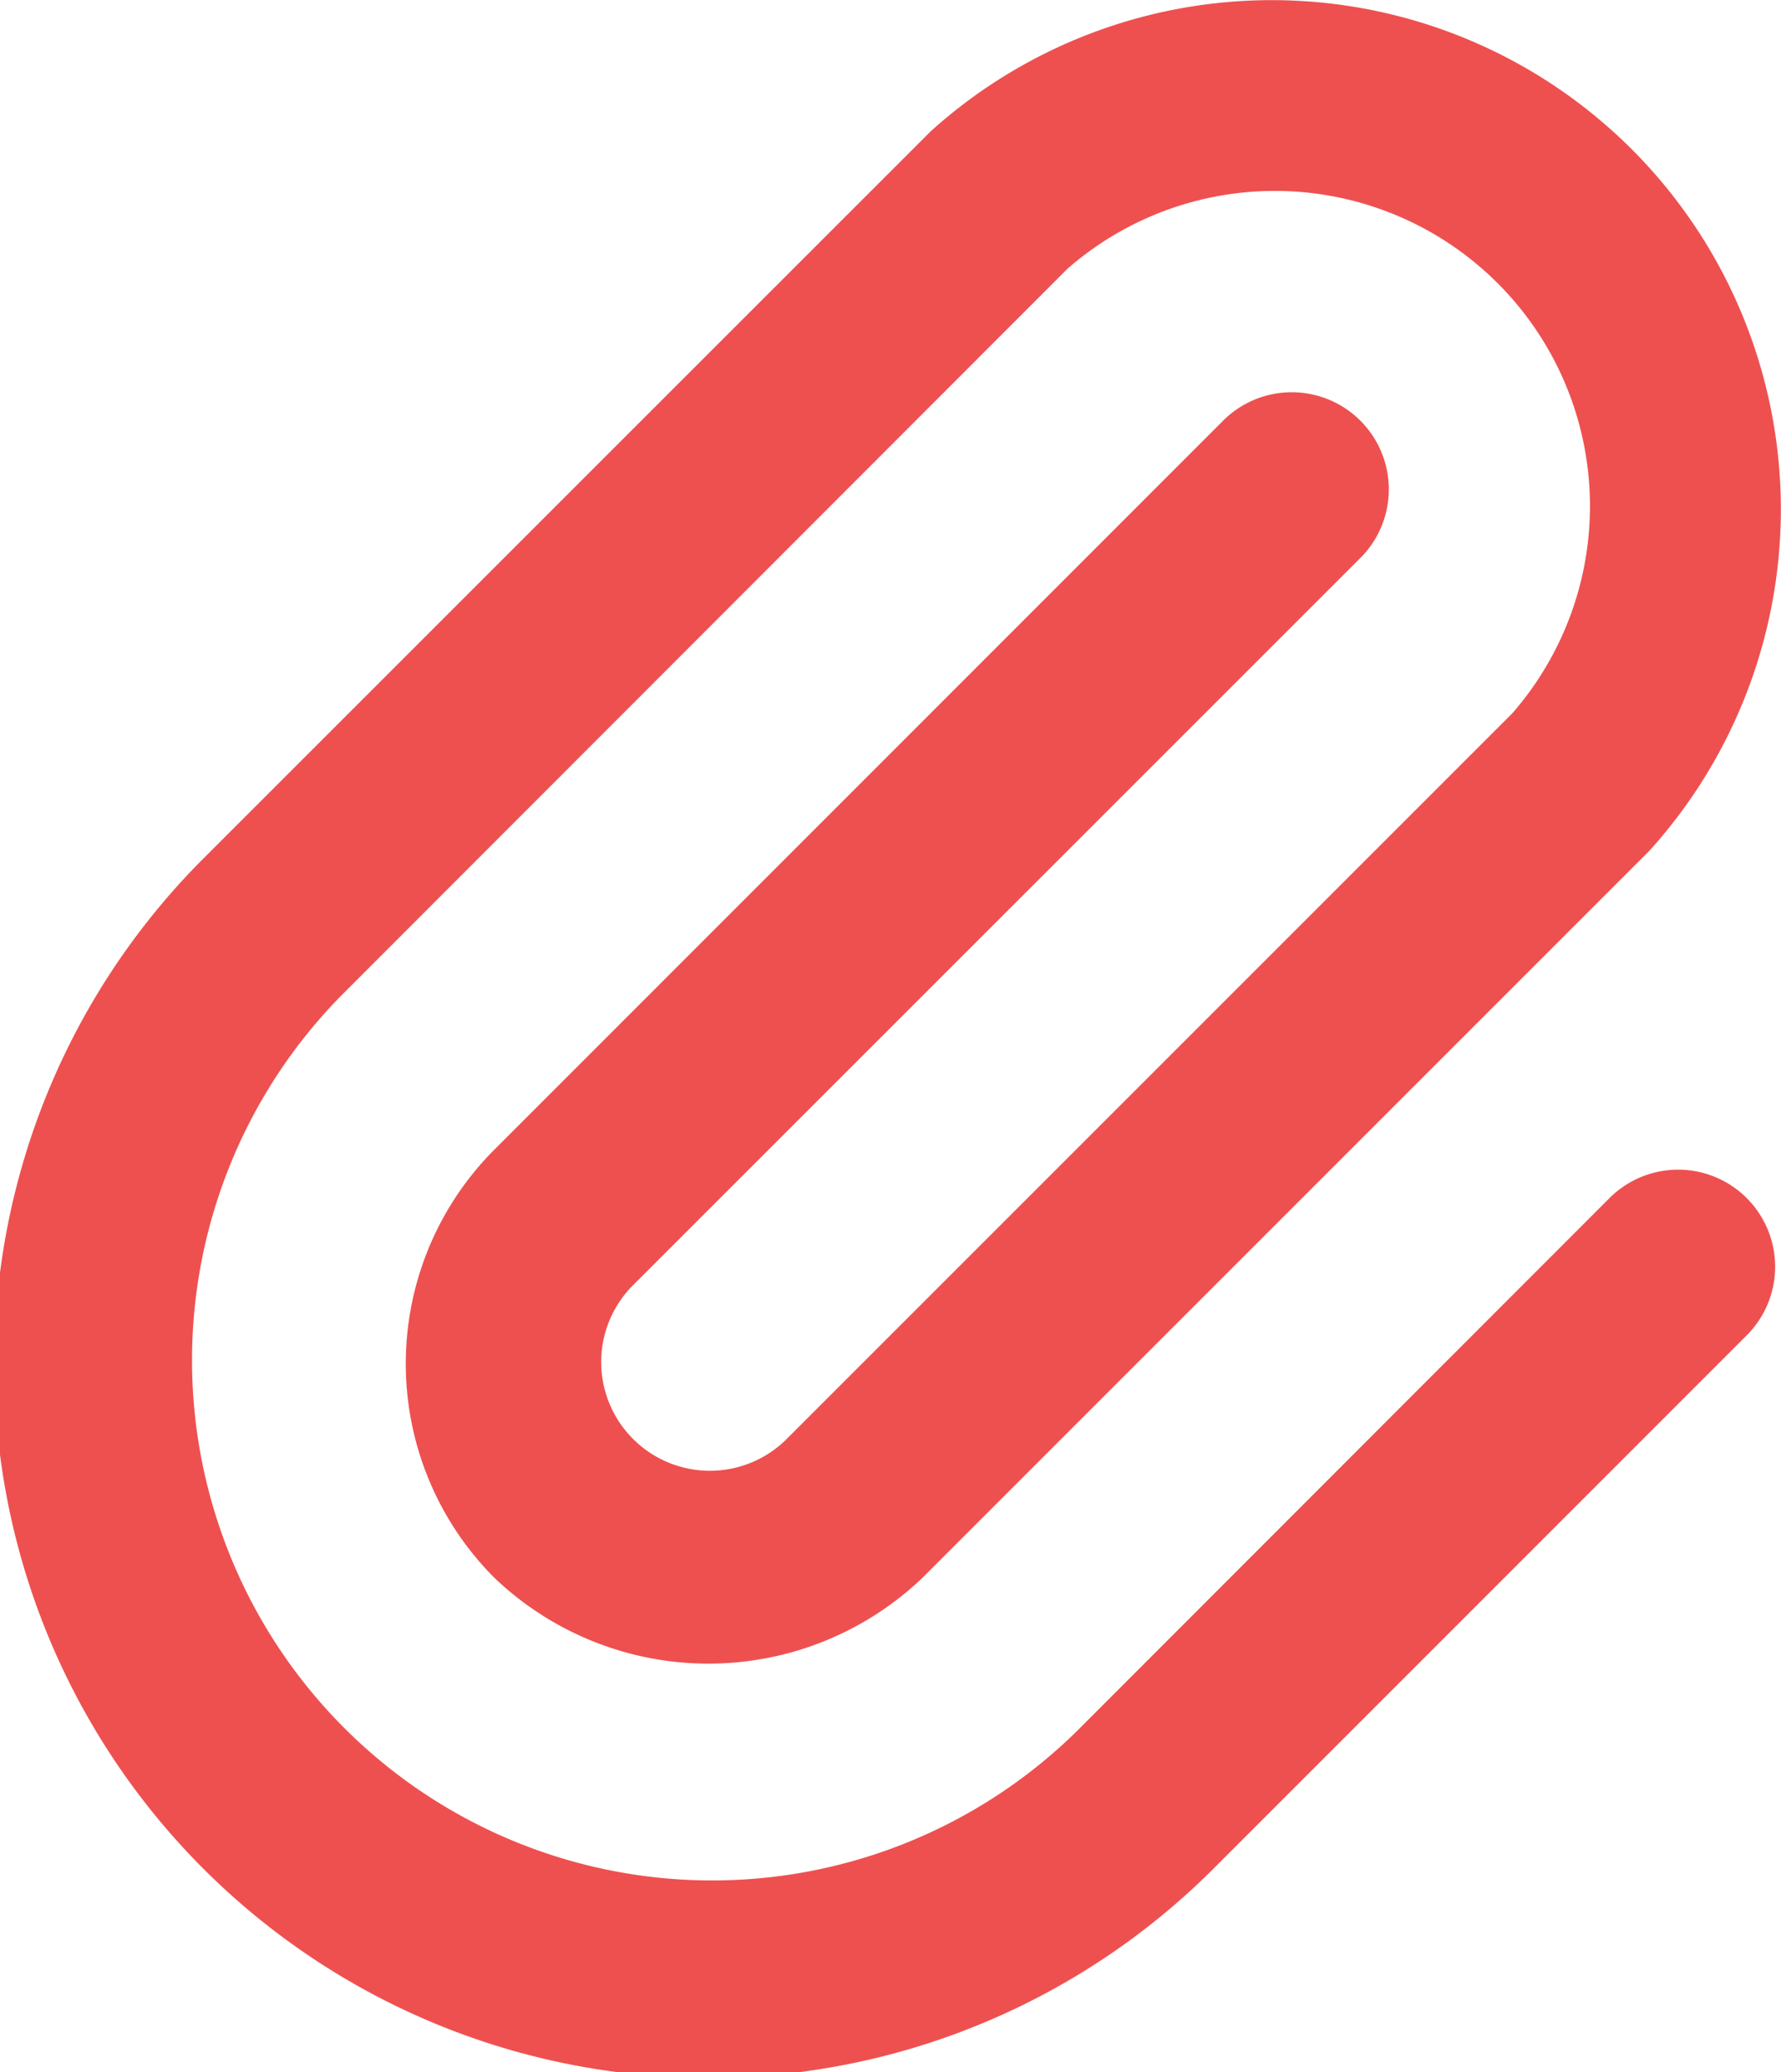 <svg xmlns="http://www.w3.org/2000/svg" viewBox="0 0 24.069 28"><title>Office</title><path d="M20.334,7.56a1.312,1.312,0,1,0-1.855-1.855L8.651,15.534a4.093,4.093,0,0,0,0,5.785,4.187,4.187,0,0,0,5.786,0l9.828-9.828a6.88,6.88,0,0,0-9.717-9.717L4.719,11.6A9.652,9.652,0,0,0,18.368,25.251l7.208-7.208a1.311,1.311,0,0,0-1.855-1.854L16.514,23.4a7.029,7.029,0,0,1-9.94-9.94h0L16.4,3.628a4.259,4.259,0,0,1,6.009,6.009l-9.829,9.828a1.469,1.469,0,0,1-2.077-2.077Z" transform="translate(-1.97 0)" fill="#ee5050"></path></svg>